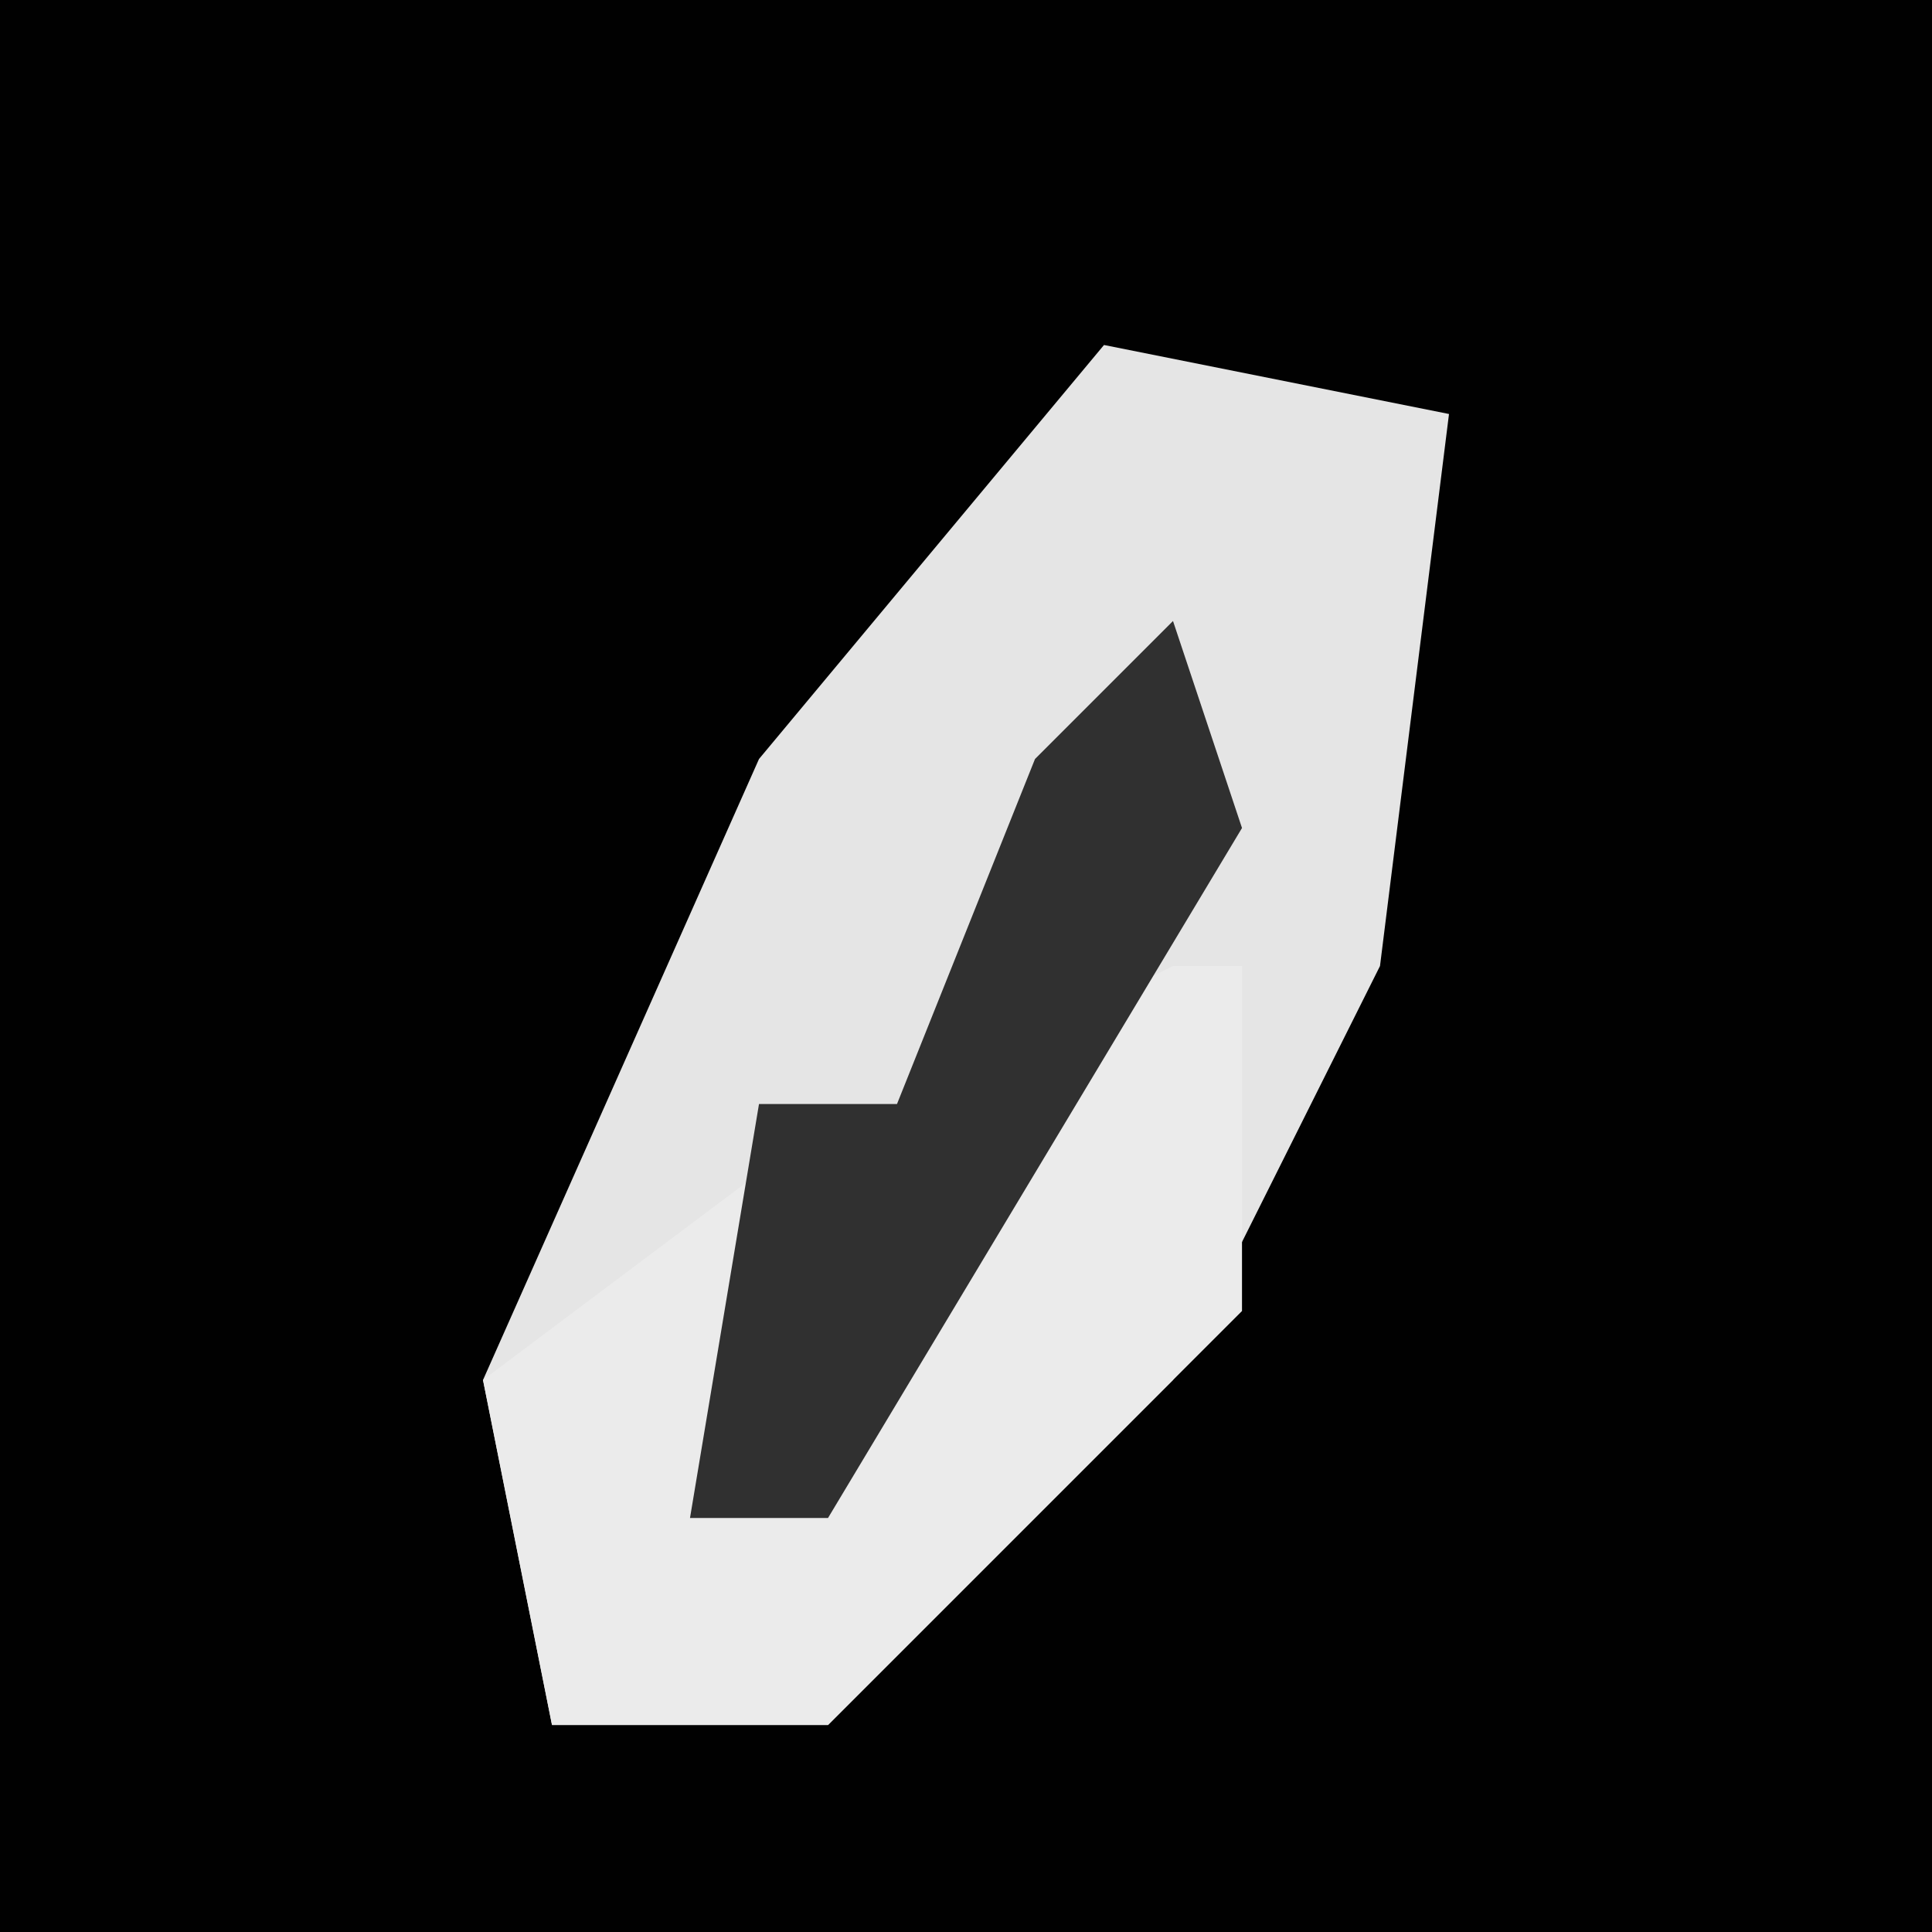 <?xml version="1.0" encoding="UTF-8"?>
<svg version="1.1" xmlns="http://www.w3.org/2000/svg" width="28" height="28">
<path d="M0,0 L28,0 L28,28 L0,28 Z " fill="#010101" transform="translate(0,0)"/>
<path d="M0,0 L5,1 L4,9 L1,15 L-4,20 L-8,20 L-9,15 L-5,6 Z " fill="#E5E5E5" transform="translate(16,5)"/>
<path d="M0,0 L1,0 L1,5 L-5,11 L-9,11 L-10,6 L-6,3 L-7,8 L-5,8 L-3,4 L-2,1 Z " fill="#EBEBEB" transform="translate(17,14)"/>
<path d="M0,0 L1,3 L-5,13 L-7,13 L-6,7 L-4,7 L-2,2 Z " fill="#303030" transform="translate(17,9)"/>
</svg>
